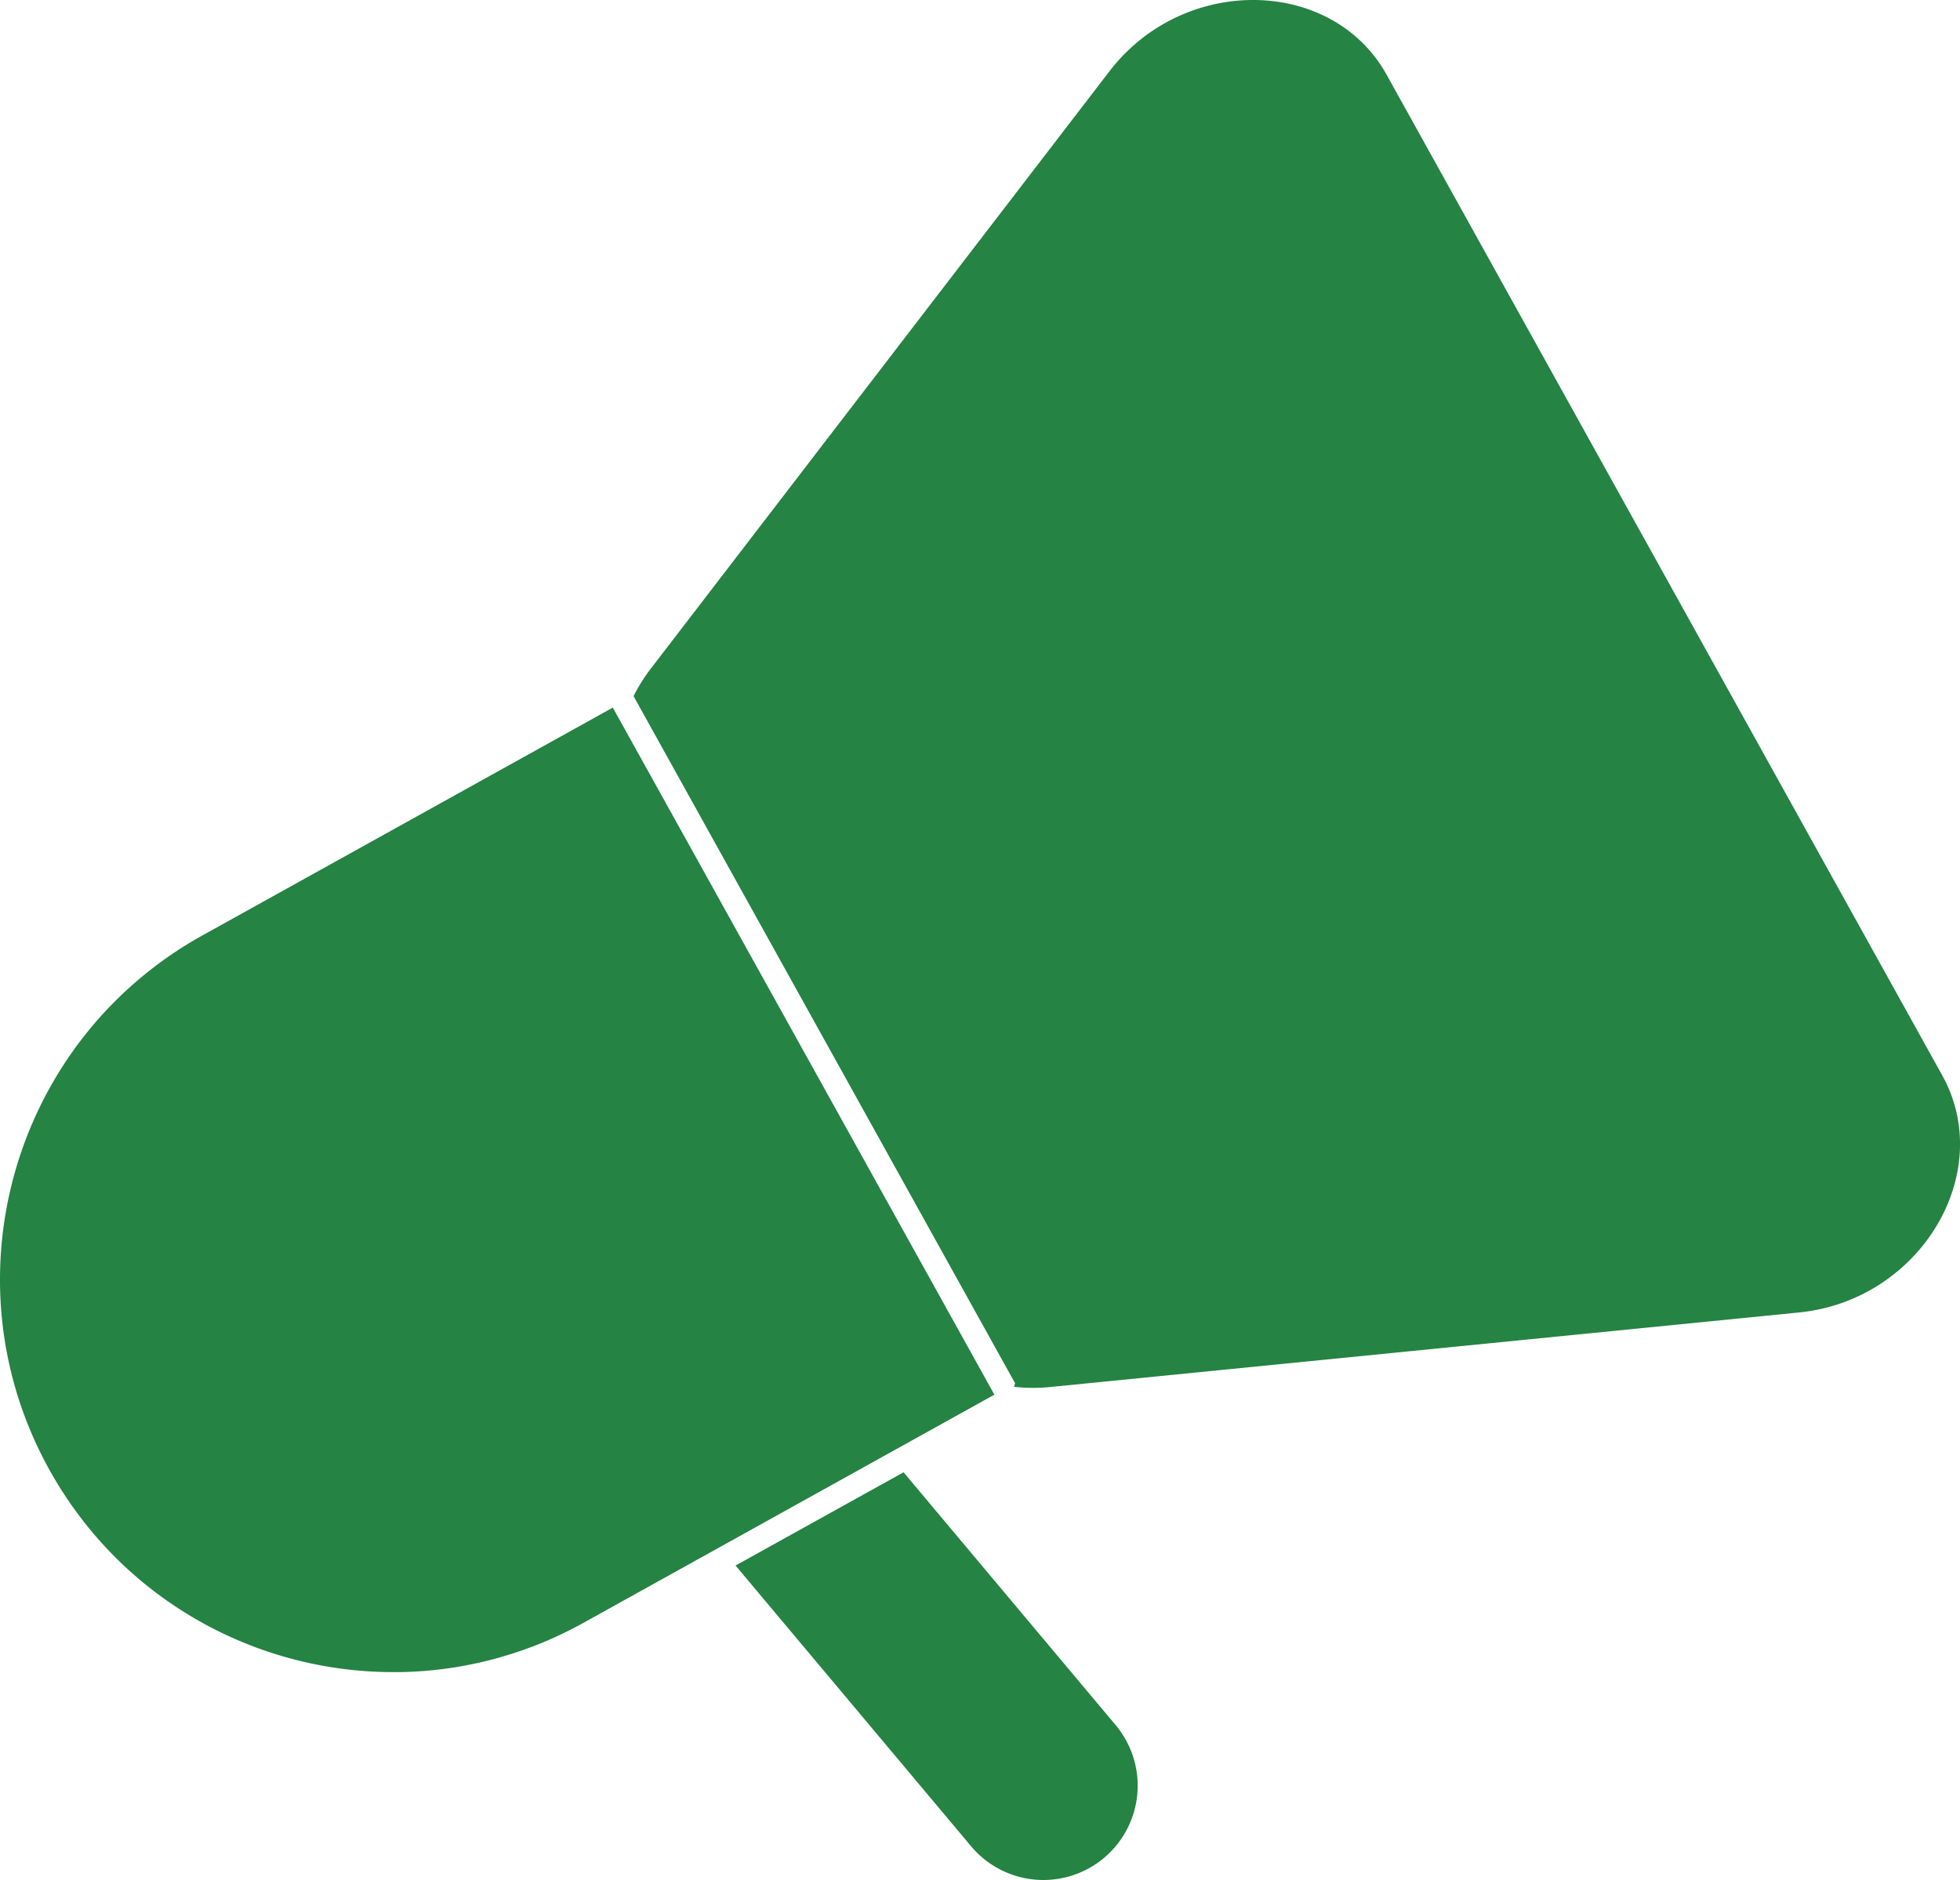<svg xmlns="http://www.w3.org/2000/svg" viewBox="0 0 2652.64 2544.35"><defs><style>.cls-1{fill:#258343;}</style></defs><g id="Capa_2" data-name="Capa 2"><g id="Capa_1-2" data-name="Capa 1"><path class="cls-1" d="M1876.76,101.34C1803-31.54,1601.9-34.27,1501.69,96.25Q1191.32,500.44,881,904.65a232.44,232.44,0,0,0-23.54,37.51l12.94,23.31,493.38,888.59,10,18-1.39,4.86a231.58,231.58,0,0,0,49,.27l1013.53-100.91c163.6-16.29,267.33-188.27,193.62-321Z"/><path class="cls-1" d="M995.48,2118.79l318.82,380a127.64,127.64,0,0,0,179.83,15.74h0a127.64,127.64,0,0,0,15.74-179.83l-287-342.09-5.43,3Z"/><path class="cls-1" d="M829.35,957.66,273.9,1266.06a531.89,531.89,0,0,0-126.72,97.73q-15.83,16.56-30,34.29-4.07,5.06-8,10.21-14.49,19-27.15,39.14-4.47,7.13-8.73,14.36-3.24,5.54-6.35,11.15t-6.08,11.29q-3,5.68-5.8,11.43t-5.52,11.54q-4,8.71-7.75,17.55-2.82,6.72-5.45,13.5-2,5.13-3.88,10.29-4.38,12-8.19,24.19-2.64,8.48-5,17-2,7.42-3.88,14.91-2.13,8.7-4,17.46c-.44,2.09-.86,4.17-1.28,6.26q-1.84,9.4-3.37,18.87Q4.22,1663,2.62,1679q-.63,6.38-1.11,12.76-.72,9.58-1.1,19.21T0,1730.21c0,2.14,0,4.29,0,6.43s.06,4.29.1,6.44q.14,6.43.43,12.88t.75,12.89q.45,6.45,1.06,12.89,1.53,16.11,4.05,32.19,1,6.43,2.18,12.85t2.51,12.83q1.34,6.41,2.83,12.8t3.16,12.76q1.66,6.36,3.48,12.71c.61,2.12,1.23,4.23,1.87,6.35q1.9,6.33,4,12.64,1,3.17,2.12,6.31,3.23,9.43,6.84,18.81,2.41,6.26,5,12.47,5.15,12.42,11,24.7,2.91,6.13,6,12.23,4.63,9.13,9.64,18.17h0q2.06,3.68,4.14,7.3c.41.7.81,1.4,1.22,2.09,1.07,1.85,2.15,3.68,3.24,5.51l1.14,1.91q2.14,3.56,4.34,7.08l.66,1q1.89,3,3.84,6l1.32,2c1.21,1.85,2.42,3.69,3.65,5.52l1,1.49q2.31,3.42,4.67,6.81l1,1.4c1.28,1.82,2.57,3.64,3.87,5.44l1.36,1.87q2.13,2.92,4.29,5.81l.62.83c1.65,2.2,3.33,4.39,5,6.56.39.51.79,1,1.19,1.52,1.34,1.72,2.7,3.43,4.06,5.13l1.31,1.62q5.2,6.42,10.57,12.64c.42.5.85,1,1.28,1.48,1.46,1.68,2.93,3.36,4.41,5l1.16,1.29q2.78,3.11,5.59,6.15l.32.33c1.75,1.89,3.52,3.76,5.29,5.62l1.32,1.37c1.63,1.7,3.27,3.38,4.93,5.06l.83.85q2.94,3,5.93,5.87l.73.71q2.59,2.52,5.22,5l1.28,1.21q2.85,2.68,5.73,5.31l.23.21q3.1,2.84,6.26,5.6l1,.85q2.67,2.34,5.37,4.65l1.16,1q6.3,5.36,12.75,10.49l1.1.87q2.82,2.23,5.66,4.43l.95.73q6.57,5,13.29,9.86l1.17.84q3,2.18,6.13,4.31l.58.41c2.32,1.6,4.65,3.19,7,4.75l.41.27q3.19,2.13,6.42,4.21l1.18.76q7,4.47,14.06,8.72l.81.48q3.15,1.89,6.35,3.73l1.09.63q7.15,4.11,14.42,8l1.07.57q3.22,1.71,6.46,3.37l.95.49q7.32,3.75,14.75,7.26l1.25.59q3.38,1.57,6.75,3.11l.66.3q3.83,1.73,7.66,3.39l.48.2q3.47,1.5,7,2.94l1.36.57c2.43,1,4.86,2,7.31,2.94l.13.06c2.58,1,5.17,2,7.76,3l1.05.39c2.2.83,4.41,1.63,6.63,2.43l1.41.5q7.63,2.71,15.34,5.2l1.42.45q3.25,1,6.53,2l1.37.42q7.71,2.33,15.48,4.41l1.69.45c2.21.59,4.41,1.16,6.62,1.72l1.21.3c2.62.66,5.23,1.29,7.86,1.9l1,.23c2.25.52,4.51,1,6.76,1.52l1.89.41q3.46.74,6.93,1.44l.85.17c2.62.52,5.23,1,7.86,1.5l1.62.29c2.1.38,4.2.74,6.31,1.1l2,.33c2.57.42,5.13.82,7.7,1.2l.08,0q3.92.57,7.86,1.1l2,.26c2,.26,4.09.52,6.14.76l2,.23q3.92.45,7.84.84l.71.07q3.56.34,7.11.64l2.23.18q3.07.26,6.16.46l1.83.13c2.6.17,5.21.32,7.81.45l1.57.07q3.18.15,6.36.26l2.32.08c2.16.06,4.32.12,6.49.16l1.44,0c2.61,0,5.21.06,7.82.06h2.16c1.78,0,3.57,0,5.36,0l2.51,0,5.42-.13,2.14-.06q3.71-.12,7.42-.28l1.2-.07q3.14-.15,6.26-.34l2.5-.16,5.11-.35,2.6-.2,5.61-.48,1.89-.17c2.44-.23,4.88-.47,7.32-.74l2.18-.25c1.76-.19,3.53-.4,5.29-.61l2.77-.35,4.9-.65,2.66-.37c2-.29,4.11-.6,6.16-.92l1.42-.21q3.54-.56,7.06-1.17l2.68-.47c1.6-.28,3.2-.57,4.79-.87l2.92-.55,4.83-.95,2.63-.53q3.55-.73,7.11-1.52l2-.46,5.35-1.24,2.89-.69q2.3-.55,4.59-1.14l2.92-.74,5.08-1.34,2.27-.61q3.54-1,7.05-2l2.51-.74c1.62-.47,3.23-1,4.85-1.45l2.88-.88,4.65-1.47,2.72-.88q3-1,6.09-2l1.66-.56q3.28-1.14,6.57-2.31l2.57-.94c1.59-.58,3.18-1.16,4.76-1.76l2.74-1q2.47-.94,4.94-1.92l2.31-.91c2.35-.93,4.7-1.89,7-2.86l1.62-.69q2.79-1.15,5.57-2.37l2.51-1.09,4.84-2.15,2.47-1.12c1.86-.85,3.73-1.72,5.59-2.59l1.54-.72q3.52-1.68,7-3.4l1.93-1,5.2-2.62,2.39-1.23q2.49-1.29,5-2.61l2.17-1.15c2.34-1.25,4.67-2.51,7-3.8l184.64-102.52,227.34-126.23,31.27-17.36,112.62-62.53-10-18L842.33,981Z"/></g></g></svg>